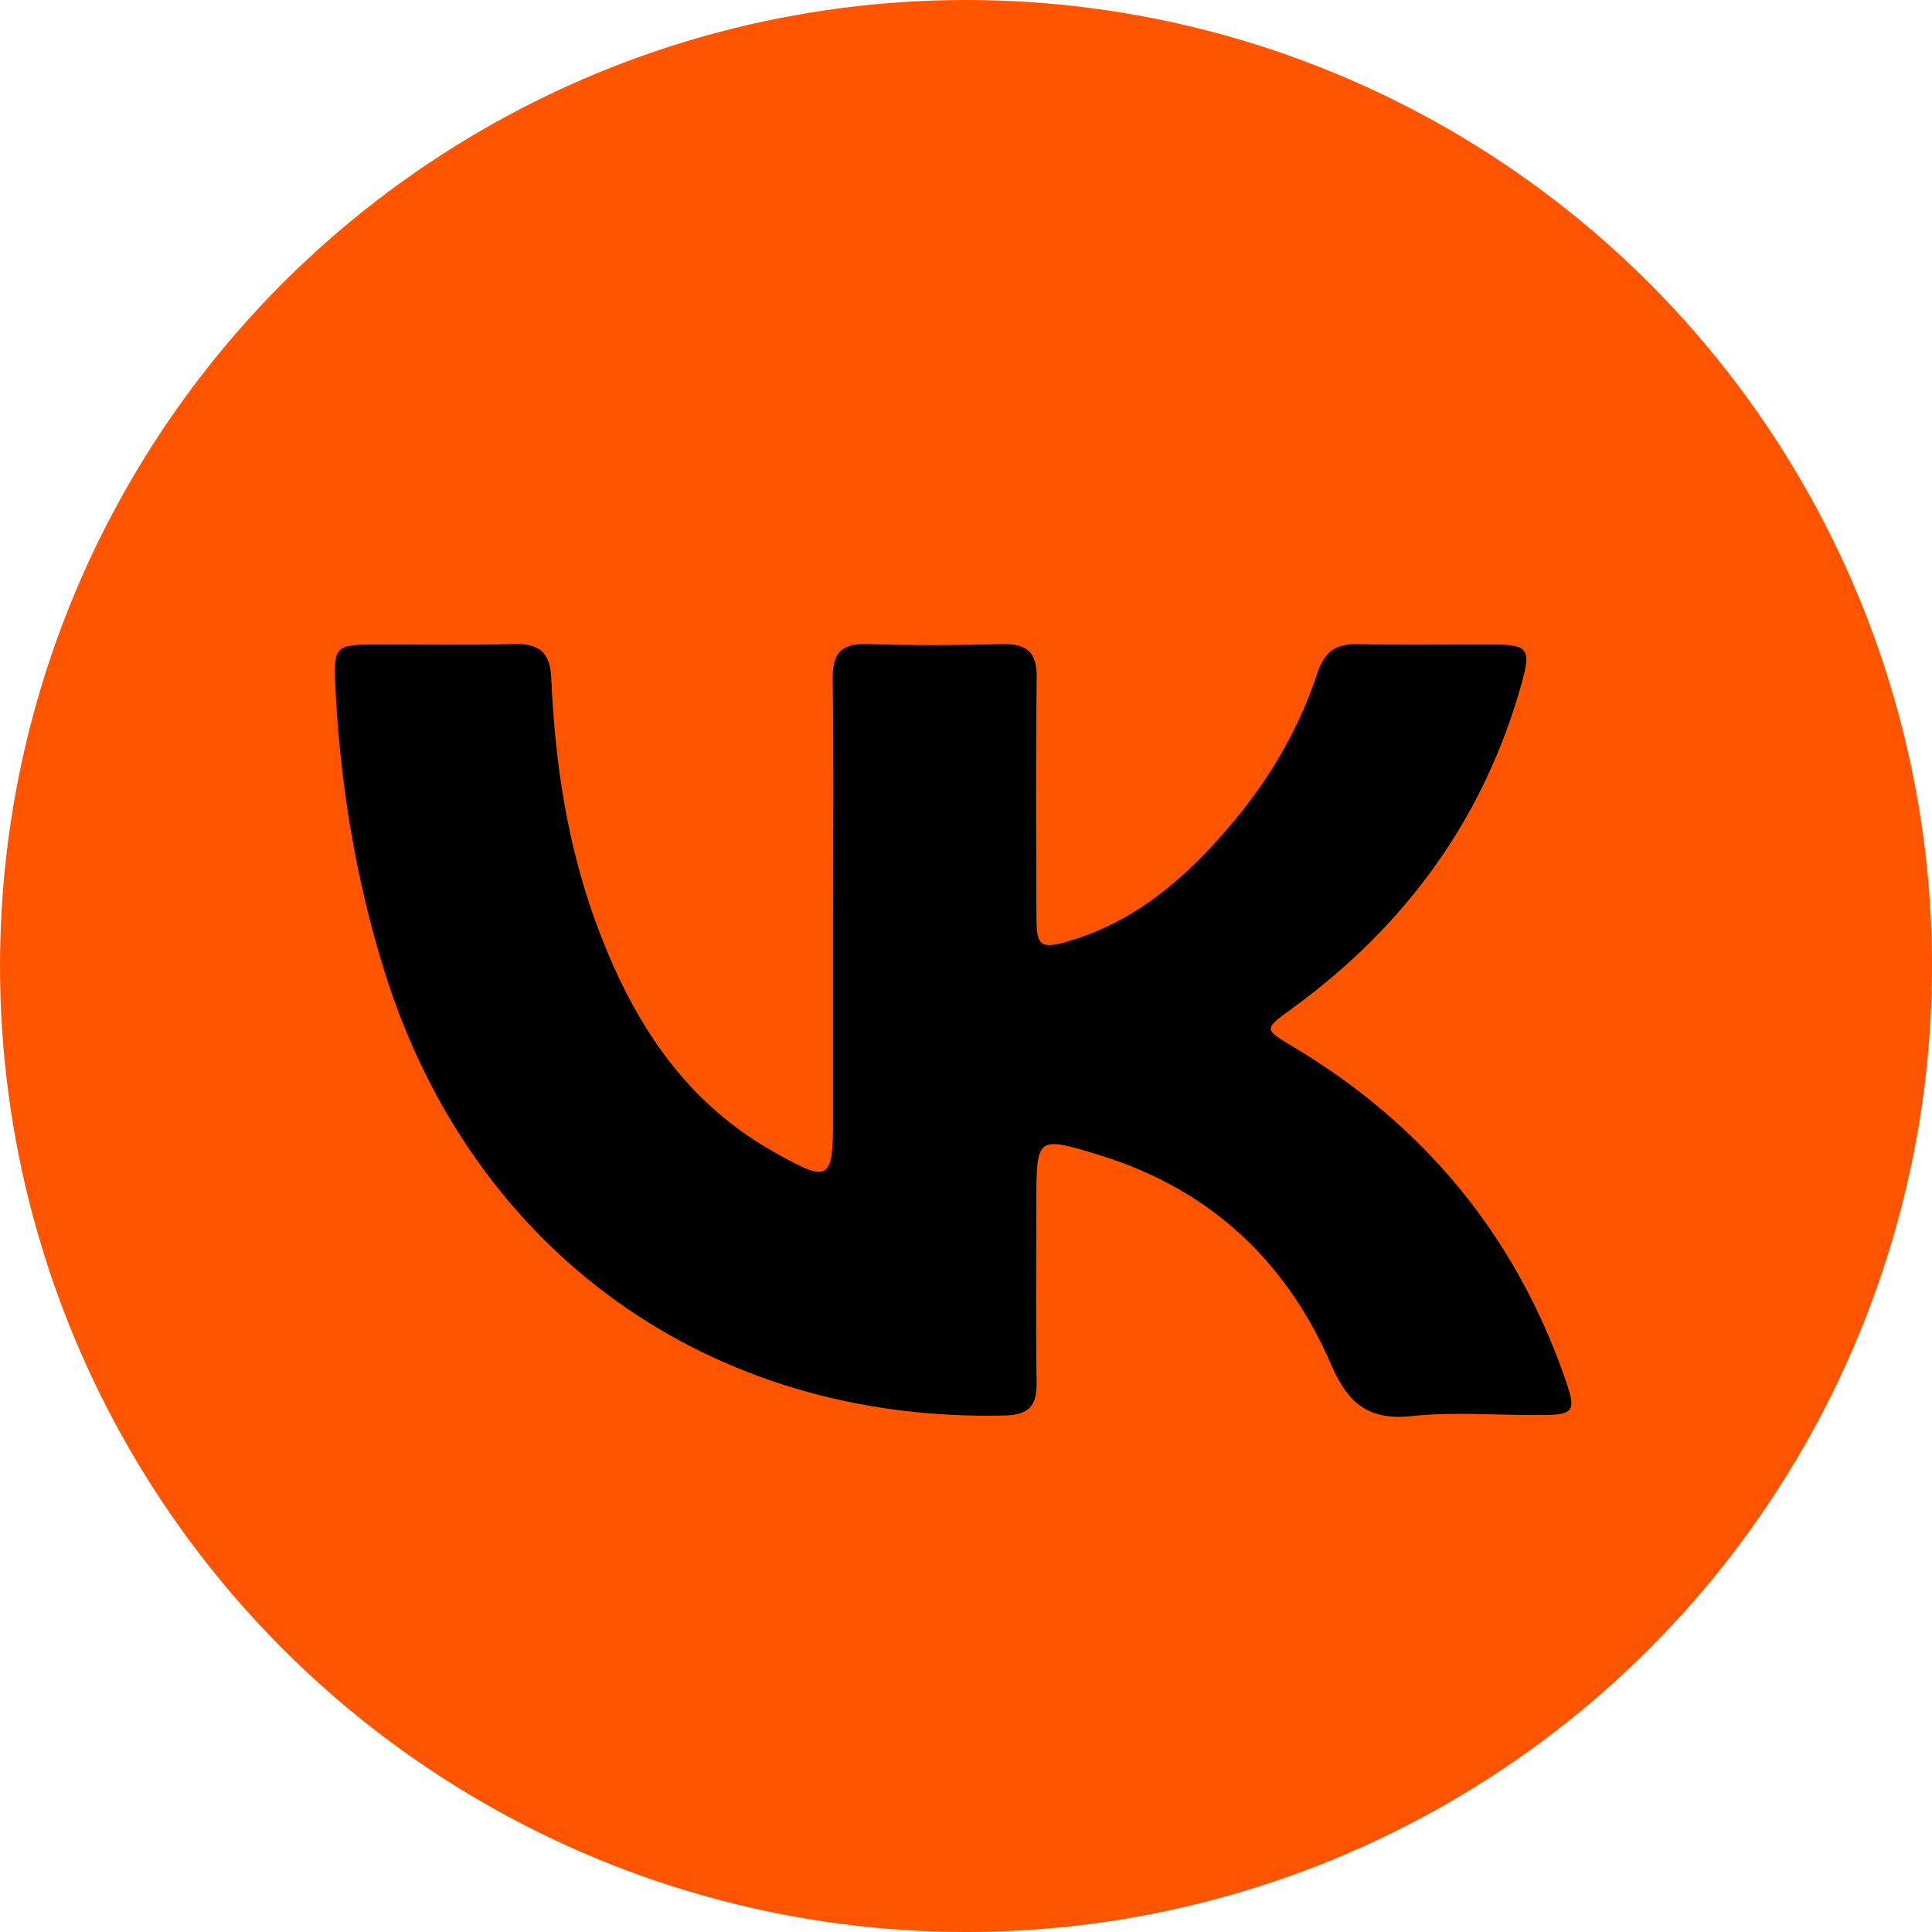 <svg width="75" height="75" viewBox="0 0 75 75" fill="none" xmlns="http://www.w3.org/2000/svg">
<circle cx="37.5" cy="37.5" r="37.5" fill="#FF5501"/>
<path d="M32.34 35.291C32.34 32.328 32.371 29.362 32.324 26.401C32.308 25.407 32.61 24.969 33.667 25.004C35.413 25.061 37.165 25.051 38.912 25.006C39.873 24.981 40.258 25.325 40.244 26.311C40.203 29.409 40.225 32.51 40.234 35.61C40.236 36.739 40.403 36.858 41.508 36.531C44.222 35.724 46.208 33.916 47.952 31.814C49.36 30.119 50.446 28.221 51.14 26.131C51.409 25.321 51.842 24.985 52.703 25.006C54.484 25.049 56.269 25.01 58.053 25.022C59.292 25.03 59.43 25.212 59.097 26.43C57.643 31.732 54.587 35.927 50.149 39.158C49.051 39.956 49.049 39.944 50.211 40.64C55.248 43.658 58.777 47.902 60.723 53.425C61.222 54.841 61.146 54.931 59.665 54.934C58.053 54.938 56.428 54.8 54.834 54.97C53.112 55.153 52.334 54.498 51.658 52.938C49.937 48.971 46.986 46.183 42.76 44.867C40.234 44.082 40.23 44.094 40.23 46.719C40.23 49.036 40.205 51.352 40.24 53.669C40.254 54.569 39.952 54.927 38.998 54.95C27.561 55.222 18.325 48.612 14.925 37.707C13.793 34.071 13.191 30.353 13.014 26.561C12.948 25.118 13.06 25.026 14.468 25.02C16.284 25.012 18.103 25.055 19.919 25.002C20.893 24.975 21.352 25.278 21.398 26.305C21.542 29.585 22.017 32.812 23.169 35.913C24.519 39.549 26.494 42.711 29.997 44.692C32.219 45.948 32.339 45.872 32.339 43.361C32.339 40.67 32.339 37.98 32.339 35.289L32.34 35.291Z" fill="black"/>
</svg>
